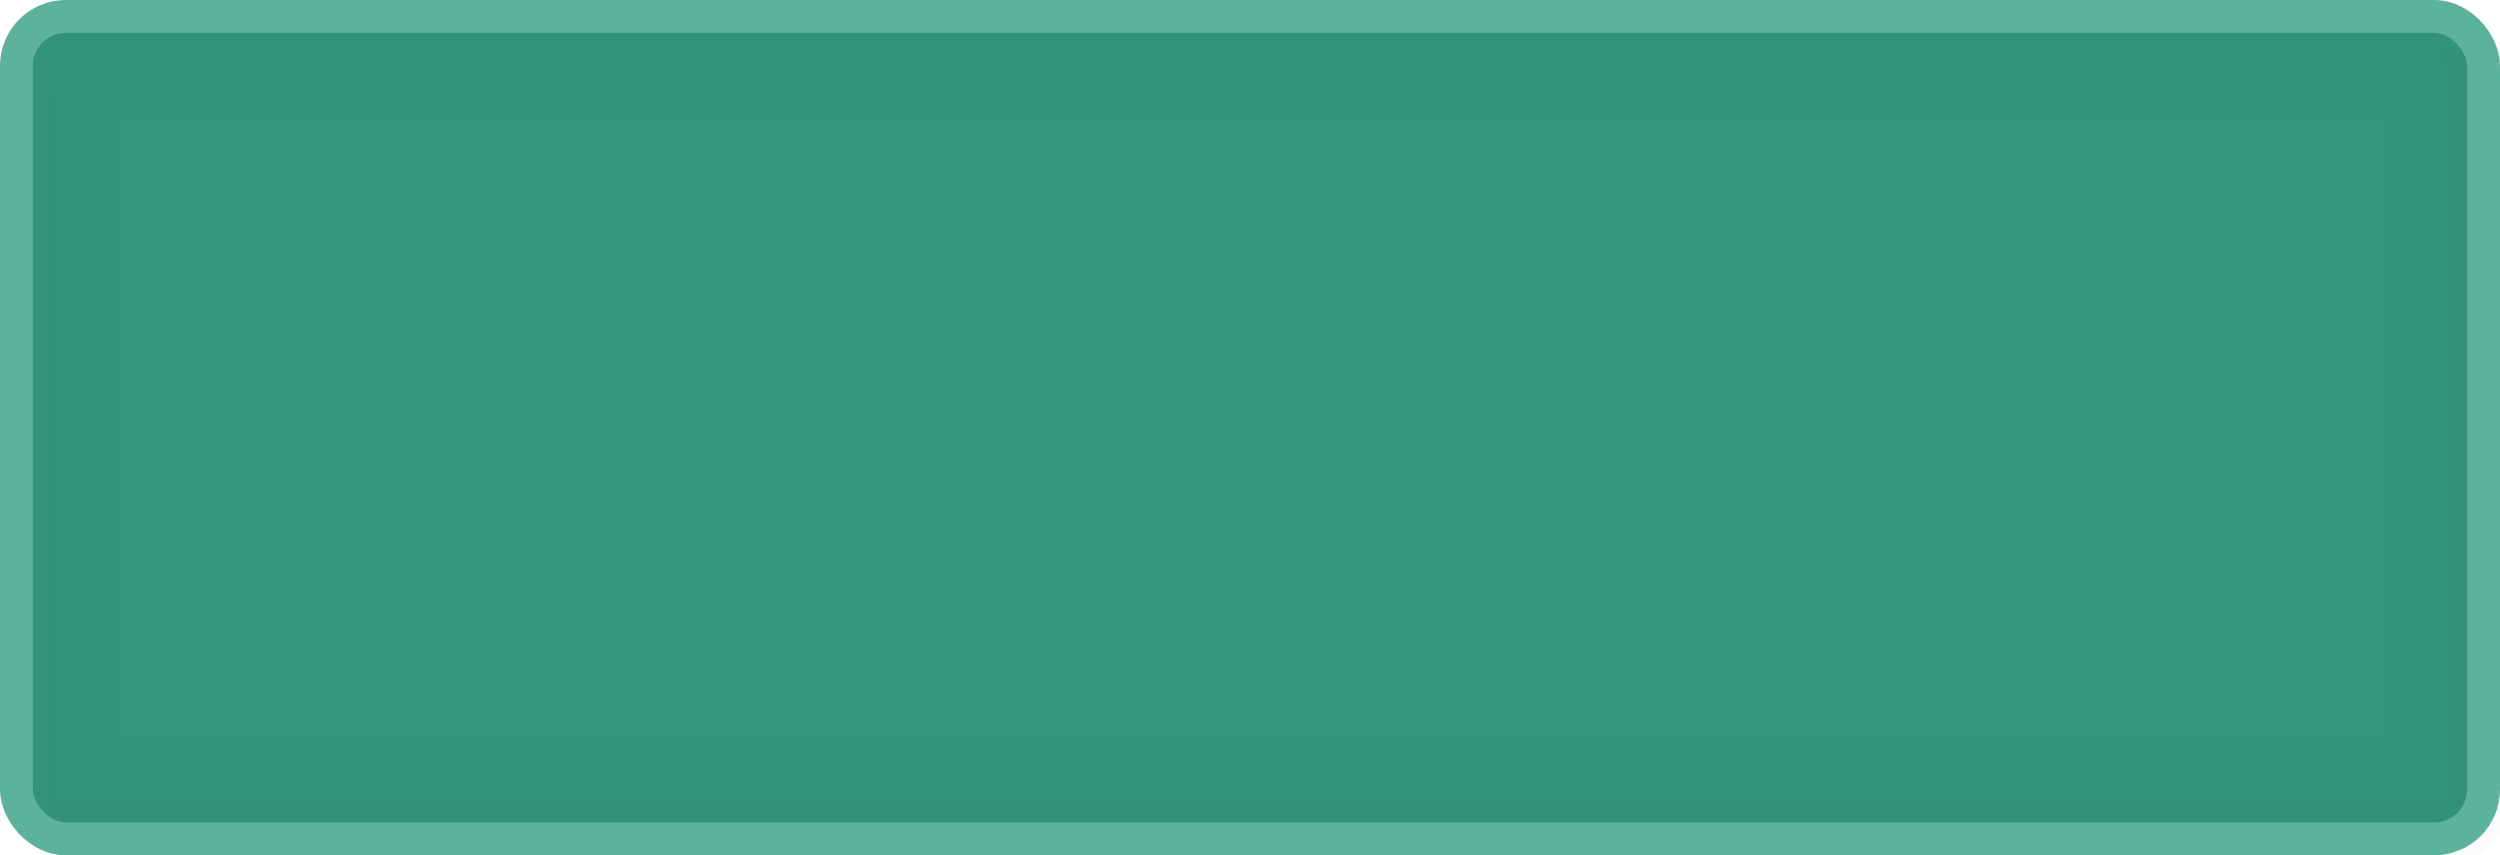 <svg width="76" height="26" viewBox="0 0 76 26" fill="none" xmlns="http://www.w3.org/2000/svg">
<g id="night / billboard_exit-info_02">
<g id="billboard_exit-info_alternative">
<g id="billboard_base_02">
<g id="stretchable-items">
<rect id="fill" x="0.5" y="0.5" width="75" height="25" rx="1.5" fill="#1D8C6D" fill-opacity="0.9"/>
<g id="fx">
<rect id="shape" x="1.01" y="1.01" width="73.98" height="23.98" rx="0.99" stroke="#306355" stroke-opacity="0.01" stroke-width="1.02"/>
<g id="shape_2">
<mask id="path-3-inside-1_3776_30710" fill="white">
<rect x="0.5" y="0.5" width="75" height="25" rx="1.5"/>
</mask>
<rect x="0.5" y="0.5" width="75" height="25" rx="1.5" stroke="#306355" stroke-opacity="0.01" stroke-width="3.08" mask="url(#path-3-inside-1_3776_30710)"/>
</g>
<g id="shape_3">
<mask id="path-4-inside-2_3776_30710" fill="white">
<rect x="0.5" y="0.5" width="75" height="25" rx="1.5"/>
</mask>
<rect x="0.5" y="0.5" width="75" height="25" rx="1.5" stroke="#306355" stroke-opacity="0.01" stroke-width="4.12" mask="url(#path-4-inside-2_3776_30710)"/>
</g>
<g id="shape_4">
<mask id="path-5-inside-3_3776_30710" fill="white">
<rect x="0.5" y="0.5" width="75" height="25" rx="1.5"/>
</mask>
<rect x="0.5" y="0.5" width="75" height="25" rx="1.5" stroke="#306355" stroke-opacity="0.01" stroke-width="5.16" mask="url(#path-5-inside-3_3776_30710)"/>
</g>
<g id="shape_5">
<mask id="path-6-inside-4_3776_30710" fill="white">
<rect x="0.5" y="0.5" width="75" height="25" rx="1.5"/>
</mask>
<rect x="0.5" y="0.5" width="75" height="25" rx="1.5" stroke="#306355" stroke-opacity="0.01" stroke-width="6.2" mask="url(#path-6-inside-4_3776_30710)"/>
</g>
</g>
<rect id="outline" x="0.5" y="0.5" width="75" height="25" rx="1.5" stroke="#5CB29A"/>
</g>
</g>
</g>
</g>
</svg>
